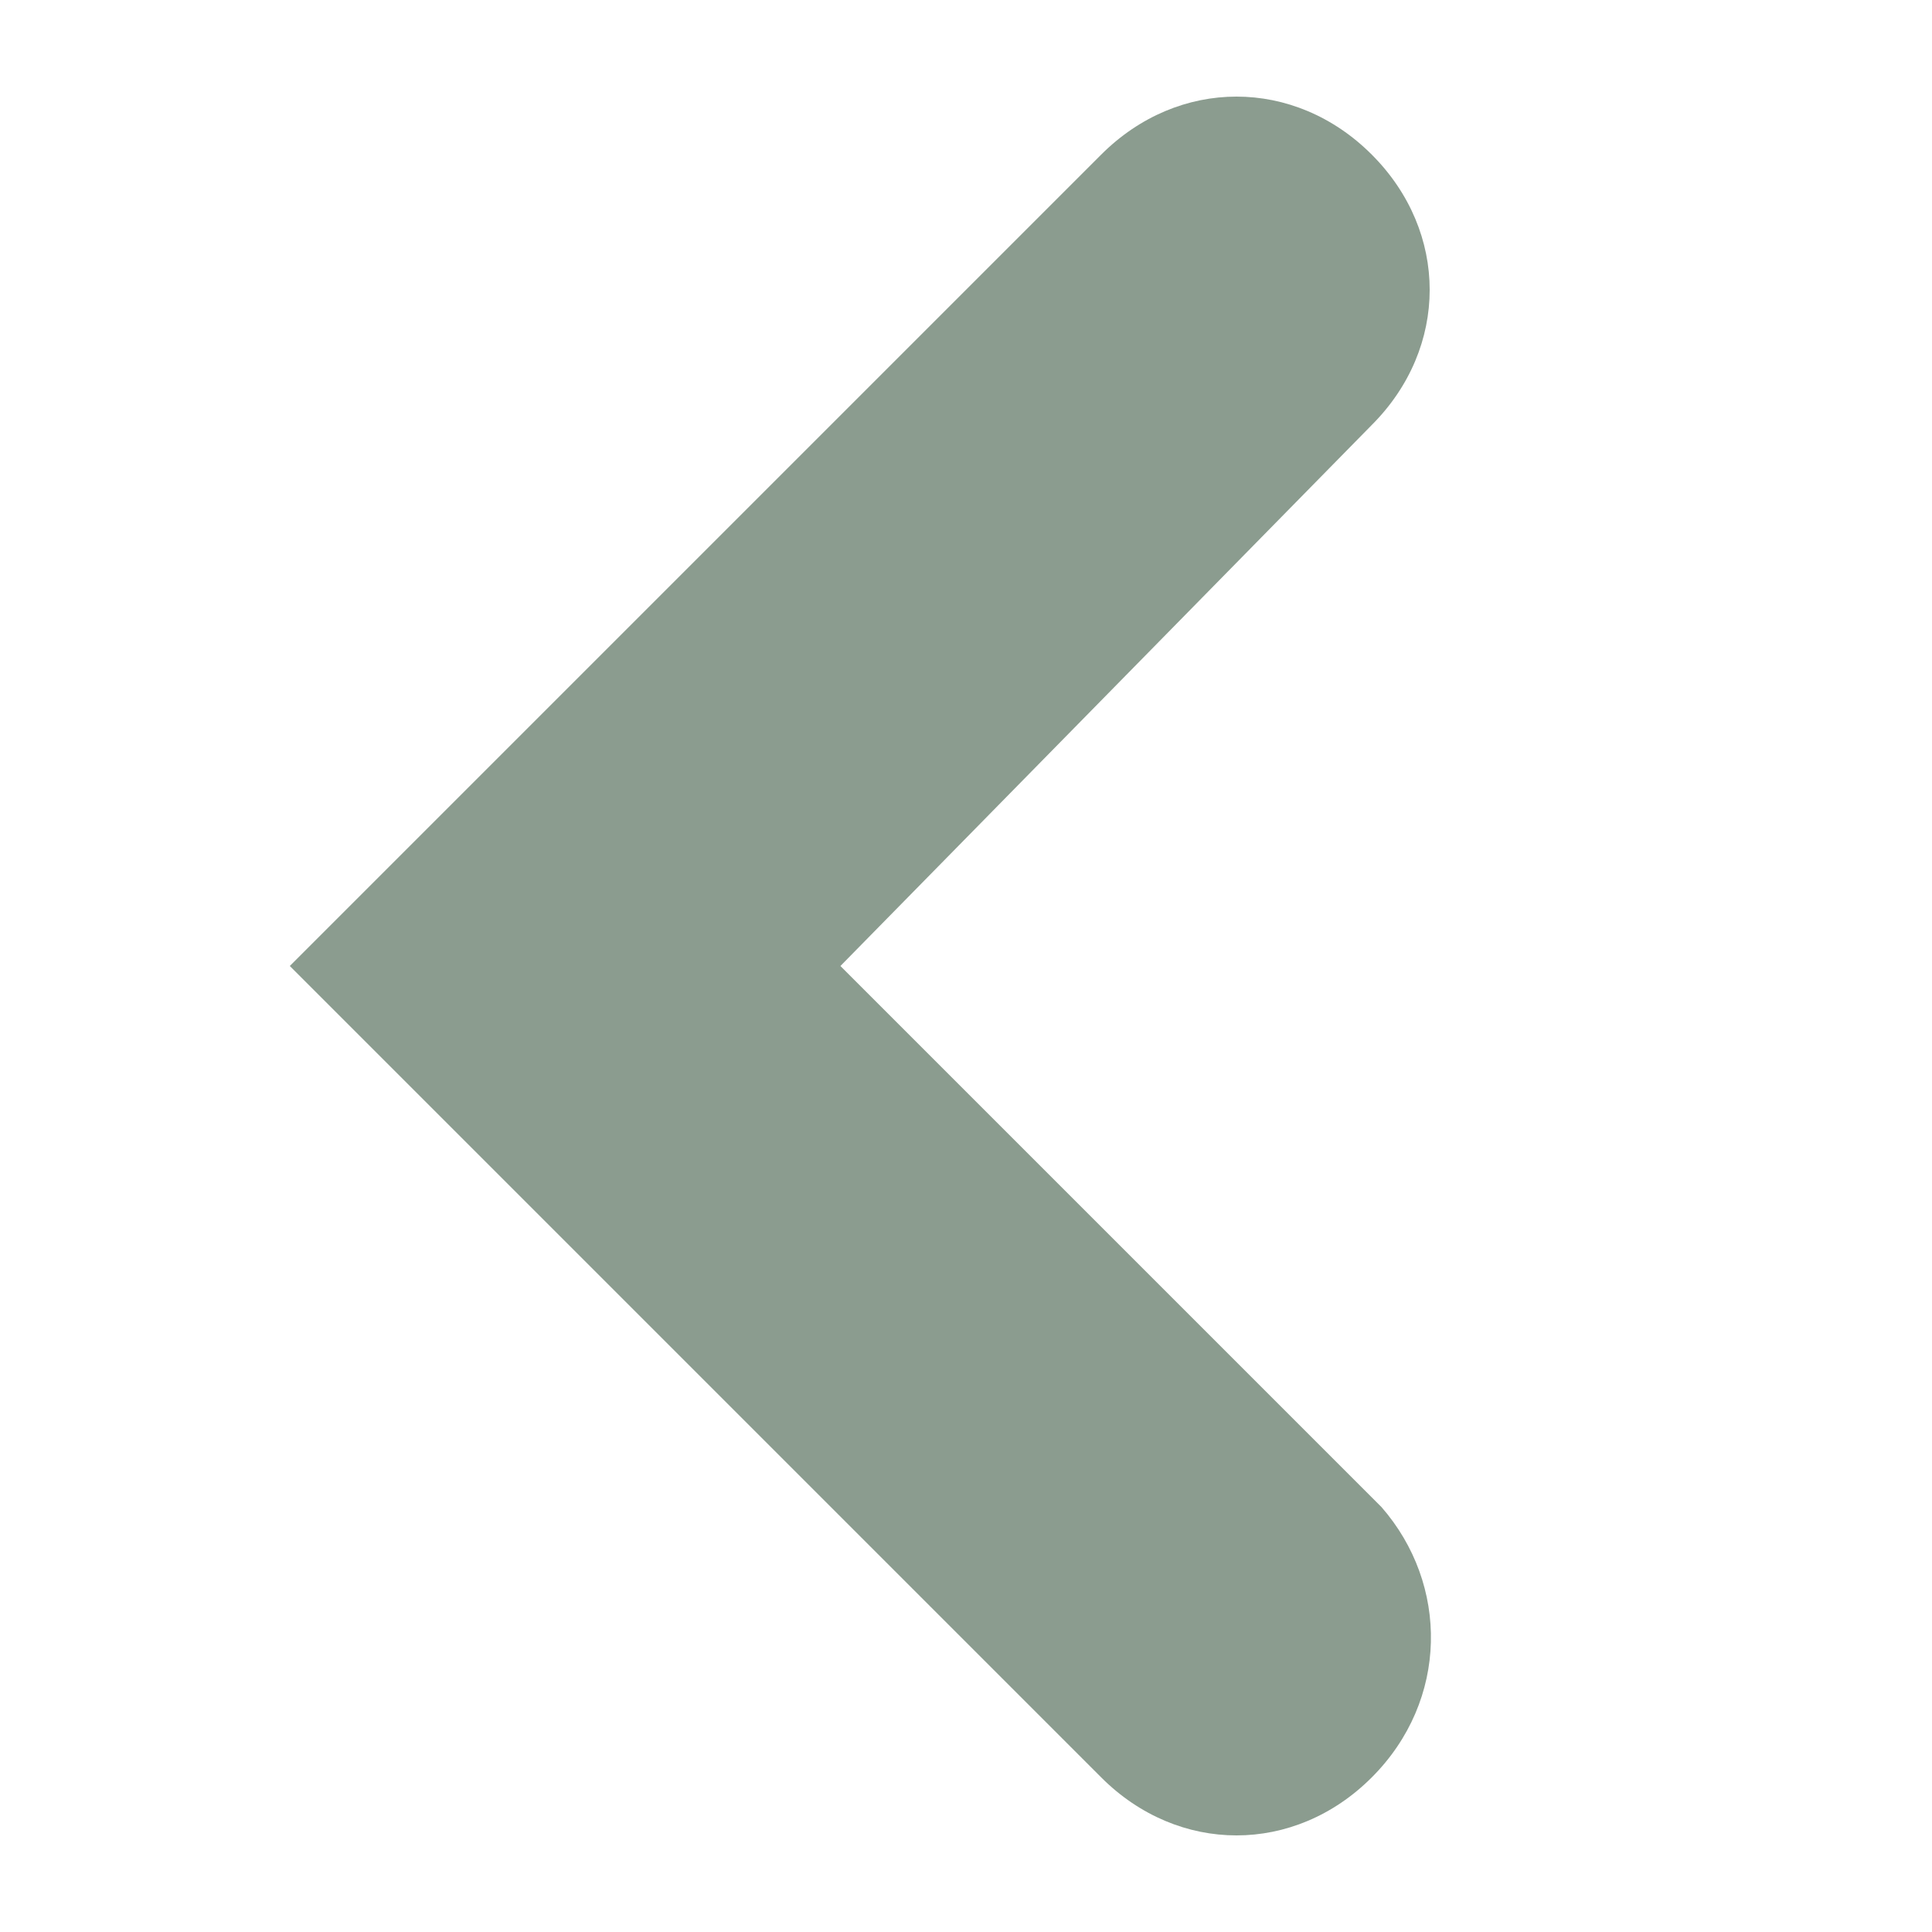 <?xml version="1.0" encoding="utf-8"?>
<!-- Generator: Adobe Illustrator 28.3.0, SVG Export Plug-In . SVG Version: 6.00 Build 0)  -->
<svg version="1.1" id="Layer_1" xmlns="http://www.w3.org/2000/svg" xmlns:xlink="http://www.w3.org/1999/xlink" x="0px" y="0px"
	 viewBox="0 0 20 20" style="enable-background:new 0 0 20 20;" xml:space="preserve">
<style type="text/css">
	.st0{fill-rule:evenodd;clip-rule:evenodd;fill:#8B9C8F;}
</style>
<path class="st0" d="M14.2,18.4c-0.8,0.8-2,0.8-2.8,0L3,10l8.4-8.4c0.8-0.8,2-0.8,2.8,0c0.8,0.8,0.8,2,0,2.8L8.7,10l5.6,5.6
	C15,16.4,15,17.6,14.2,18.4z"/>
</svg>
